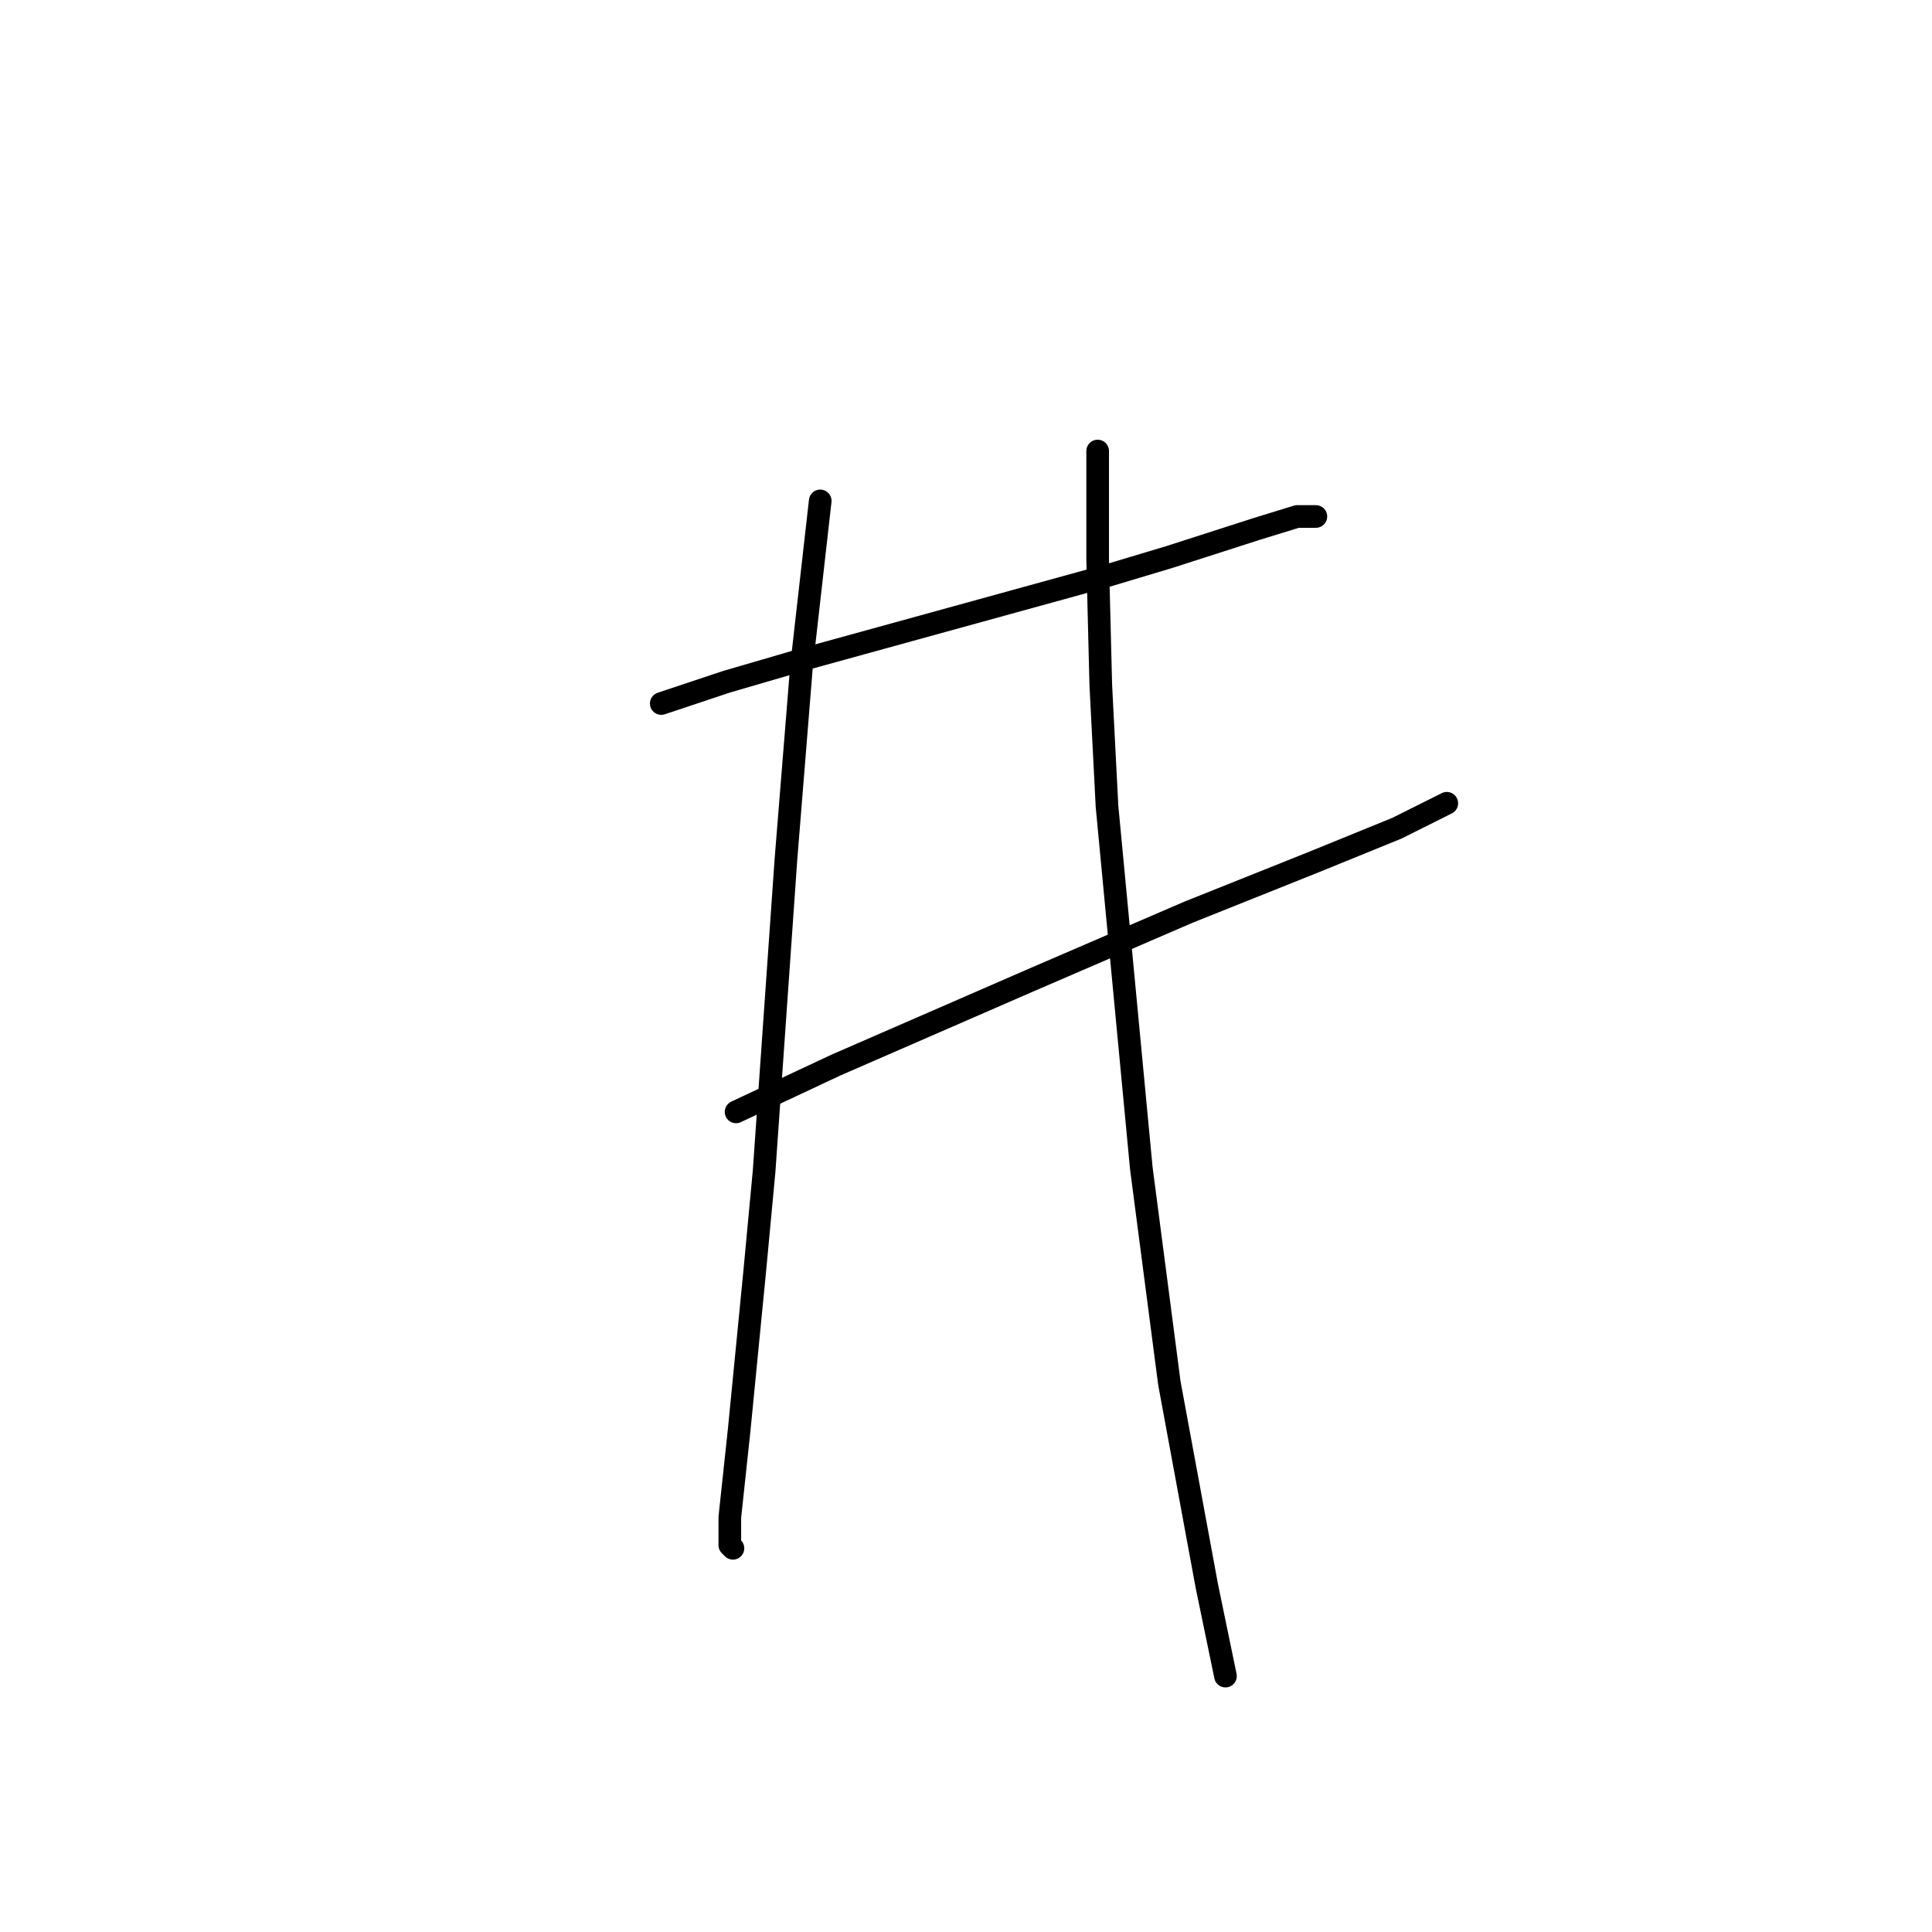 <?xml version="1.0" standalone="no"?>
    <svg width="256" height="256" xmlns="http://www.w3.org/2000/svg" version="1.1">
    <polyline stroke="black" stroke-width="3" stroke-linecap="round" fill="transparent" stroke-linejoin="round" points="87.619 93.22 96.293 90.329 106.206 87.437 146.685 76.285 154.946 73.807 166.511 70.089 171.881 68.437 174.359 68.437 174.359 68.437 " />
        <polyline stroke="black" stroke-width="3" stroke-linecap="round" fill="transparent" stroke-linejoin="round" points="97.532 147.33 110.75 141.134 136.359 129.982 157.424 120.894 173.946 114.286 185.099 109.742 191.707 106.438 191.707 106.438 " />
        <polyline stroke="black" stroke-width="3" stroke-linecap="round" fill="transparent" stroke-linejoin="round" points="108.684 66.372 106.206 88.264 104.141 113.873 101.249 155.178 100.01 168.395 97.945 189.461 96.706 201.026 96.706 204.744 97.119 205.157 97.119 205.157 " />
        <polyline stroke="black" stroke-width="3" stroke-linecap="round" fill="transparent" stroke-linejoin="round" points="145.446 59.763 145.446 74.22 145.859 90.742 146.685 106.851 151.228 154.765 154.946 183.265 159.903 210.113 162.381 222.092 162.381 222.092 " />
        </svg>